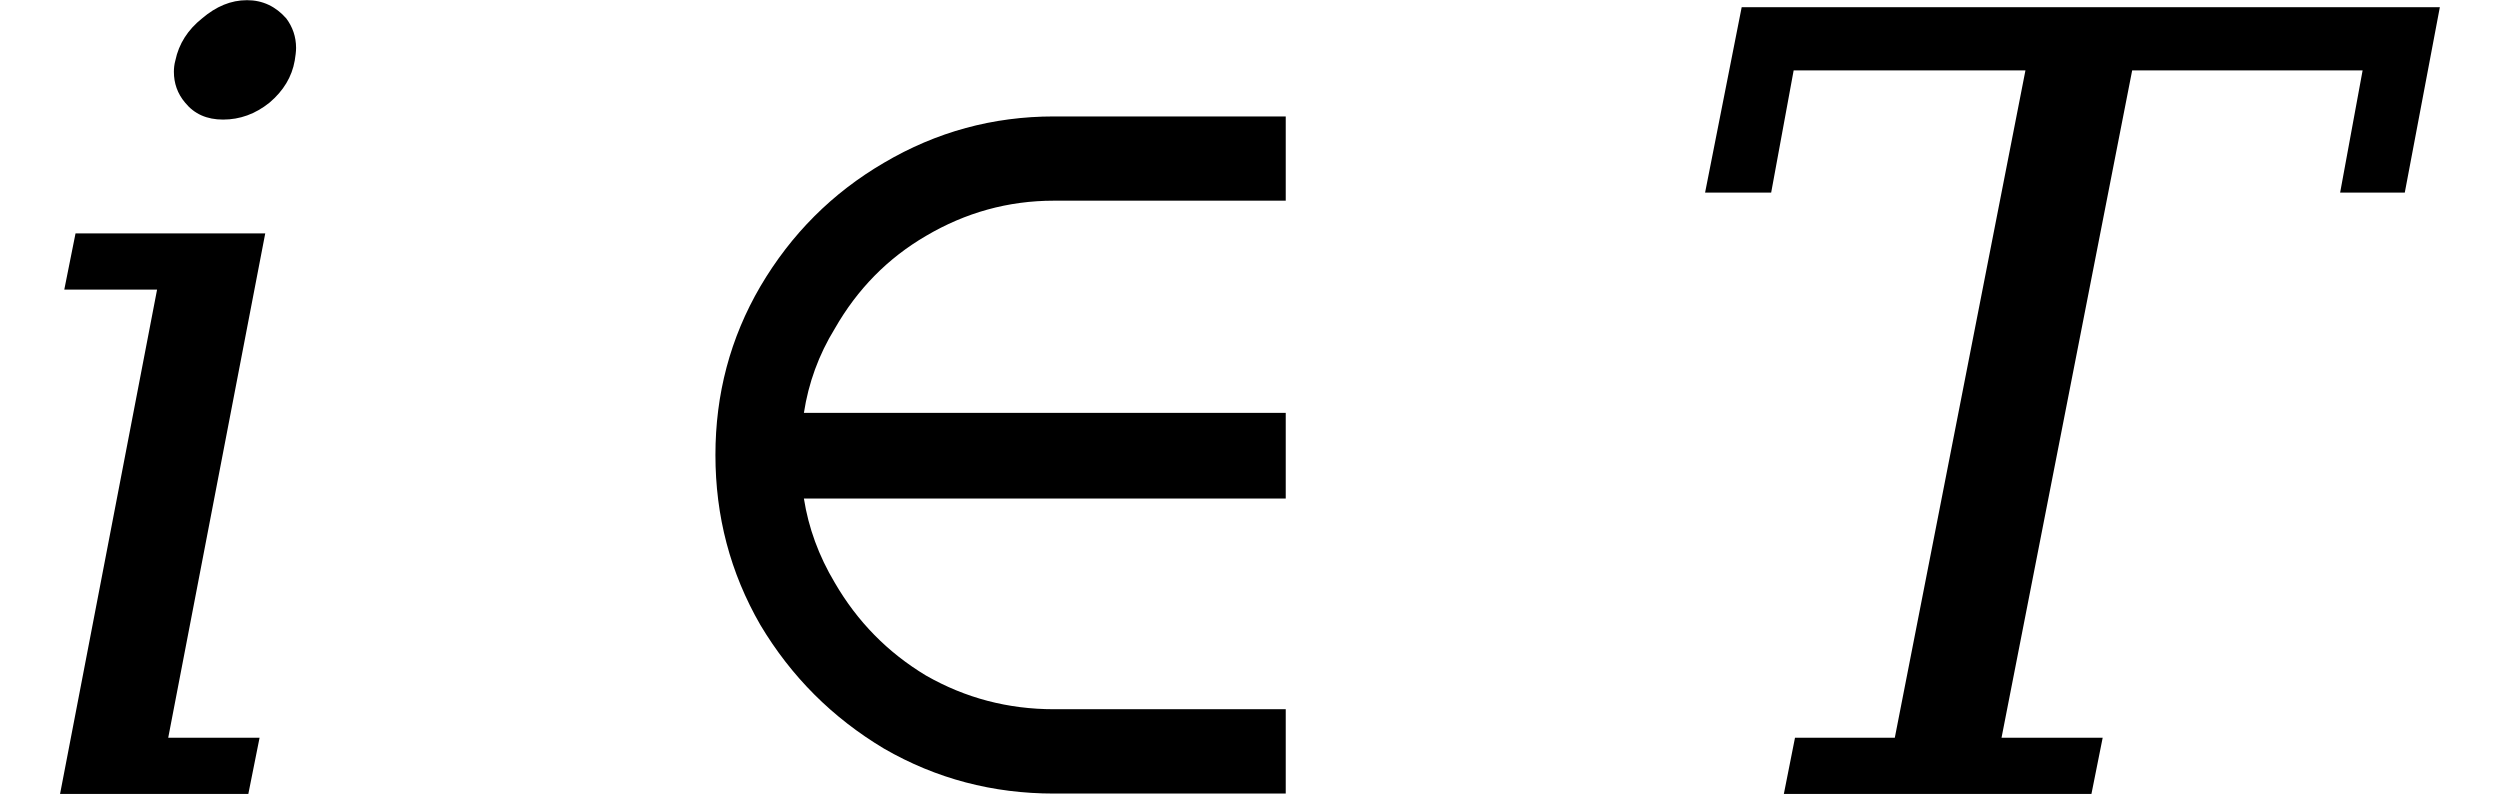 <svg xmlns="http://www.w3.org/2000/svg" xmlns:xlink="http://www.w3.org/1999/xlink" width="27.805" height="8.83" viewBox="0 0 27.805 8.83">
<defs>
<g>
<g id="glyph-0-0">
<path d="M 1.891 -8.156 C 1.93 -8.344 2.031 -8.5 2.188 -8.625 C 2.344 -8.758 2.508 -8.828 2.688 -8.828 C 2.863 -8.828 3.008 -8.758 3.125 -8.625 C 3.195 -8.531 3.234 -8.422 3.234 -8.297 C 3.234 -8.254 3.227 -8.207 3.219 -8.156 C 3.188 -7.977 3.094 -7.82 2.938 -7.688 C 2.781 -7.562 2.609 -7.5 2.422 -7.5 C 2.242 -7.5 2.102 -7.562 2 -7.688 C 1.914 -7.789 1.875 -7.906 1.875 -8.031 C 1.875 -8.07 1.879 -8.113 1.891 -8.156 Z M 1.812 -0.625 L 2.828 -0.625 L 2.703 0 L 0.609 0 L 1.688 -5.609 L 0.656 -5.609 L 0.781 -6.234 L 2.891 -6.234 Z M 1.812 -0.625 "/>
</g>
<g id="glyph-0-1">
<path d="M 1.438 0 L 1.562 -0.625 L 2.672 -0.625 L 4.125 -8.047 L 1.547 -8.047 L 1.297 -6.688 L 0.562 -6.688 L 0.969 -8.75 L 8.734 -8.75 L 8.344 -6.688 L 7.625 -6.688 L 7.875 -8.047 L 5.312 -8.047 L 3.859 -0.625 L 4.984 -0.625 L 4.859 0 Z M 1.438 0 "/>
</g>
<g id="glyph-1-0">
<path d="M 5.031 -0.938 L 7.609 -0.938 L 7.609 0 L 5.031 0 C 4.352 0 3.723 -0.164 3.141 -0.5 C 2.566 -0.844 2.109 -1.301 1.766 -1.875 C 1.43 -2.457 1.266 -3.086 1.266 -3.766 C 1.266 -4.441 1.43 -5.066 1.766 -5.641 C 2.109 -6.223 2.566 -6.68 3.141 -7.016 C 3.723 -7.359 4.352 -7.531 5.031 -7.531 L 7.609 -7.531 L 7.609 -6.594 L 5.031 -6.594 C 4.52 -6.594 4.047 -6.461 3.609 -6.203 C 3.18 -5.953 2.844 -5.609 2.594 -5.172 C 2.414 -4.879 2.301 -4.566 2.25 -4.234 L 7.609 -4.234 L 7.609 -3.281 L 2.25 -3.281 C 2.301 -2.957 2.414 -2.645 2.594 -2.344 C 2.844 -1.914 3.18 -1.57 3.609 -1.312 C 4.047 -1.062 4.52 -0.938 5.031 -0.938 Z M 5.031 -0.938 "/>
</g>
</g>
</defs>
<g fill="rgb(0%, 0%, 0%)" fill-opacity="1">
<use xlink:href="#glyph-0-0" x="0.059" y="8.83"/>
</g>
<g fill="rgb(0%, 0%, 0%)" fill-opacity="1">
<use xlink:href="#glyph-1-0" x="6.691" y="8.826"/>
</g>
<g fill="rgb(0%, 0%, 0%)" fill-opacity="1">
<use xlink:href="#glyph-0-1" x="18.402" y="8.83"/>
</g>
</svg>
